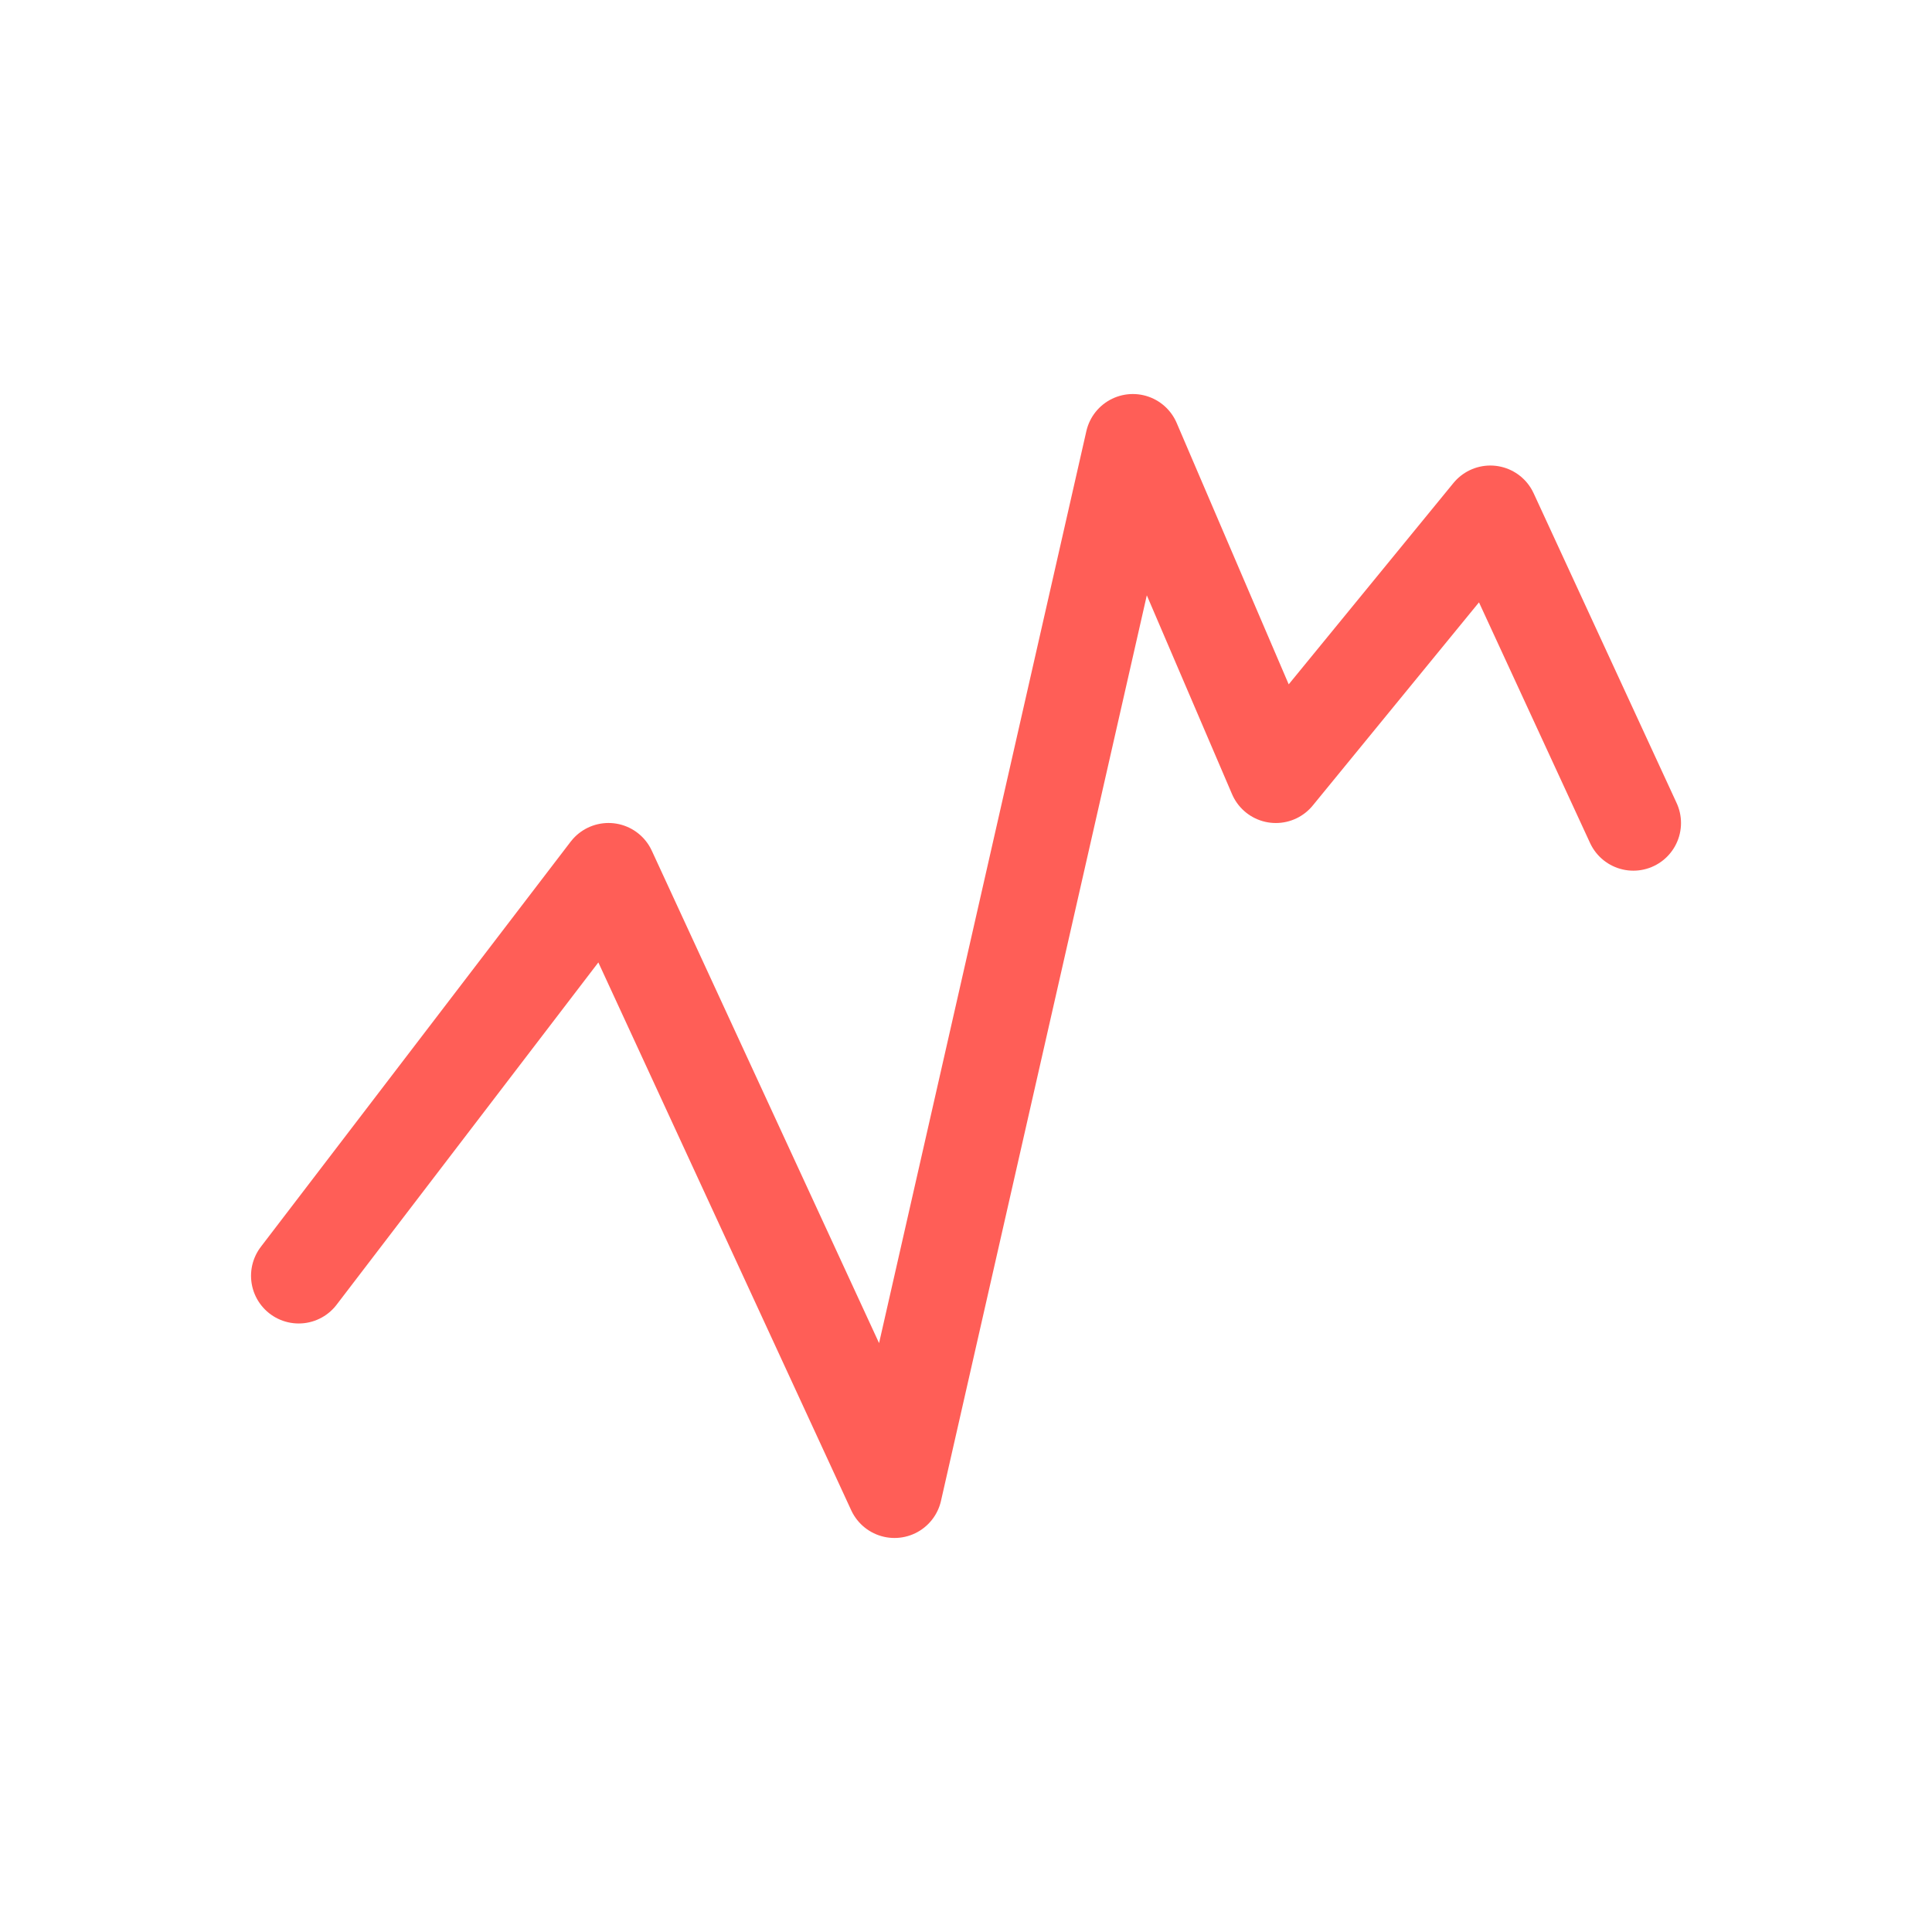 <!DOCTYPE svg PUBLIC "-//W3C//DTD SVG 1.1//EN" "http://www.w3.org/Graphics/SVG/1.1/DTD/svg11.dtd">
<!-- Uploaded to: SVG Repo, www.svgrepo.com, Transformed by: SVG Repo Mixer Tools -->
<svg width="800px" height="800px" viewBox="0 0 50.8 50.8" xmlns="http://www.w3.org/2000/svg" fill="#ff5e57">
<g id="SVGRepo_bgCarrier" stroke-width="0"/>
<g id="SVGRepo_tracerCarrier" stroke-linecap="round" stroke-linejoin="round"/>
<g id="SVGRepo_iconCarrier"> <g style="display:inline"> <path d="M7.854 33.546 16 22.893l7.52 16.293 6.267-27.572 3.76 8.773 5.64-6.893 3.76 8.146" style="fill:none;stroke:#ff5e57;stroke-width:2.507;stroke-linecap:round;stroke-linejoin:round"/> </g> </g>
</svg>